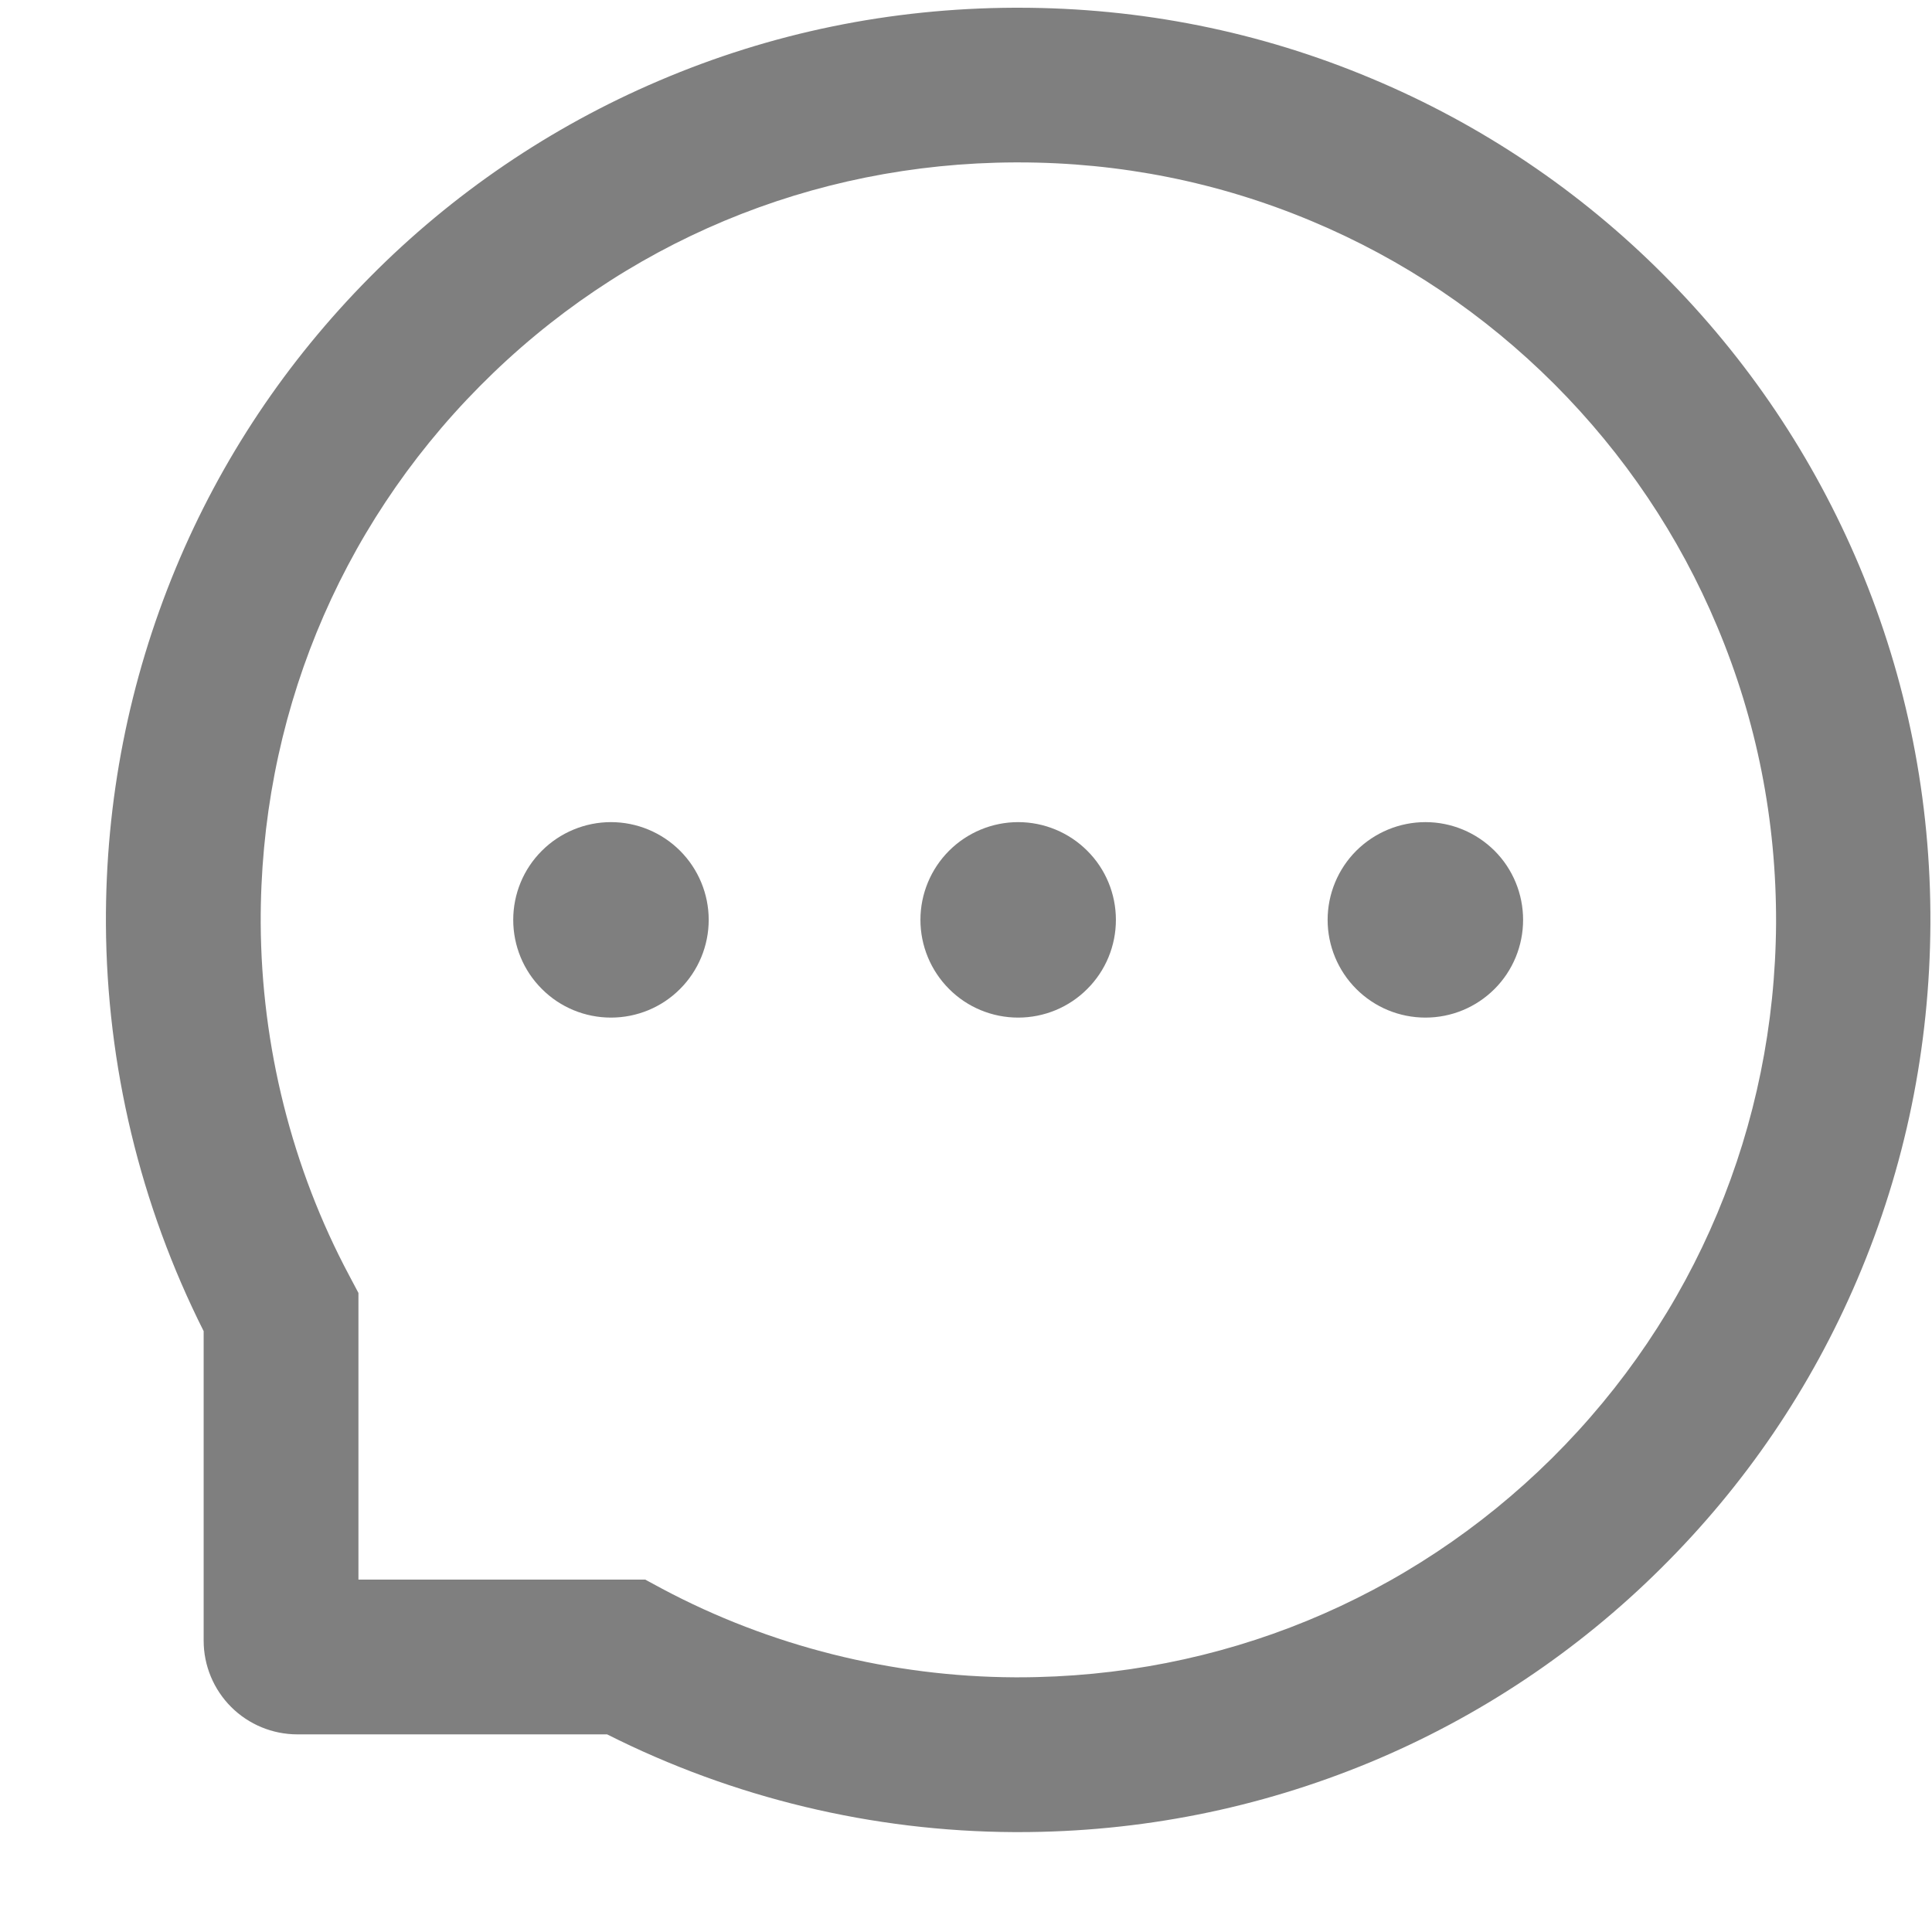 <svg width="17" height="17" viewBox="0 0 17 17" fill="none" xmlns="http://www.w3.org/2000/svg">
<path d="M8.099 8.094C8.099 8.322 8.19 8.541 8.351 8.702C8.512 8.864 8.731 8.954 8.959 8.954C9.187 8.954 9.406 8.864 9.567 8.702C9.729 8.541 9.819 8.322 9.819 8.094C9.819 7.866 9.729 7.647 9.567 7.486C9.406 7.325 9.187 7.234 8.959 7.234C8.731 7.234 8.512 7.325 8.351 7.486C8.19 7.647 8.099 7.866 8.099 8.094V8.094ZM11.682 8.094C11.682 8.322 11.773 8.541 11.934 8.702C12.096 8.864 12.314 8.954 12.543 8.954C12.771 8.954 12.989 8.864 13.151 8.702C13.312 8.541 13.402 8.322 13.402 8.094C13.402 7.866 13.312 7.647 13.151 7.486C12.989 7.325 12.771 7.234 12.543 7.234C12.314 7.234 12.096 7.325 11.934 7.486C11.773 7.647 11.682 7.866 11.682 8.094ZM4.516 8.094C4.516 8.322 4.606 8.541 4.768 8.702C4.929 8.864 5.148 8.954 5.376 8.954C5.604 8.954 5.823 8.864 5.984 8.702C6.145 8.541 6.236 8.322 6.236 8.094C6.236 7.866 6.145 7.647 5.984 7.486C5.823 7.325 5.604 7.234 5.376 7.234C5.148 7.234 4.929 7.325 4.768 7.486C4.606 7.647 4.516 7.866 4.516 8.094V8.094ZM16.362 4.984C15.957 4.022 15.377 3.158 14.637 2.417C13.902 1.679 13.03 1.093 12.069 0.691C11.084 0.277 10.038 0.068 8.959 0.068H8.923C7.838 0.073 6.786 0.288 5.797 0.711C4.845 1.117 3.981 1.704 3.253 2.44C2.52 3.18 1.945 4.04 1.547 4.998C1.135 5.991 0.927 7.046 0.932 8.132C0.939 9.376 1.233 10.602 1.792 11.713V14.437C1.792 14.655 1.879 14.865 2.034 15.02C2.188 15.174 2.398 15.261 2.617 15.261H5.342C6.453 15.821 7.679 16.115 8.923 16.121H8.961C10.034 16.121 11.075 15.913 12.055 15.507C13.011 15.11 13.88 14.53 14.614 13.801C15.354 13.068 15.936 12.212 16.343 11.257C16.765 10.268 16.98 9.216 16.986 8.13C16.991 7.039 16.78 5.98 16.362 4.984V4.984ZM13.655 12.832C12.399 14.075 10.733 14.759 8.959 14.759H8.929C7.848 14.754 6.775 14.485 5.827 13.98L5.677 13.899H3.154V11.377L3.074 11.226C2.568 10.278 2.3 9.205 2.294 8.125C2.287 6.338 2.97 4.661 4.222 3.398C5.473 2.135 7.144 1.436 8.931 1.429H8.961C9.857 1.429 10.726 1.603 11.545 1.947C12.344 2.282 13.06 2.764 13.677 3.38C14.291 3.995 14.775 4.713 15.11 5.513C15.458 6.34 15.631 7.218 15.628 8.125C15.617 9.909 14.916 11.581 13.655 12.832V12.832Z" fill="#7F7F7F"/>
</svg>
